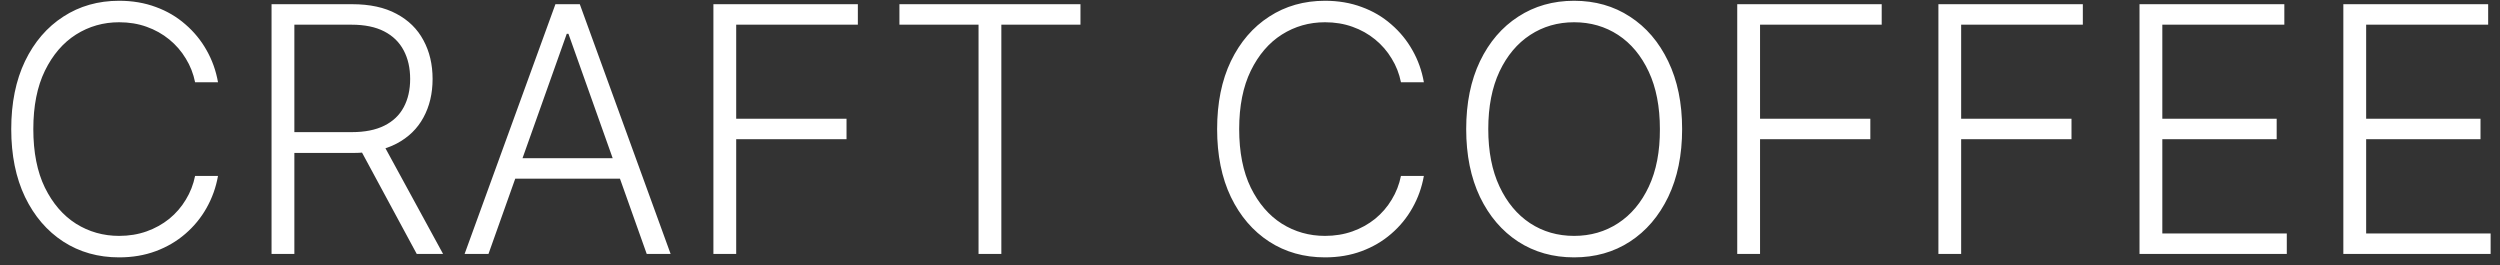 <svg width="113" height="12" viewBox="0 0 113 12" fill="none" xmlns="http://www.w3.org/2000/svg">
<rect x="0" y="0" width="113" height="12" fill="#333333" stroke="none"/>
<path id="Vector" d="M9.854 3.717H8.818C8.741 3.332 8.601 2.975 8.399 2.648C8.201 2.317 7.951 2.029 7.65 1.783C7.348 1.537 7.007 1.345 6.625 1.21C6.243 1.073 5.83 1.006 5.385 1.006C4.672 1.006 4.022 1.191 3.434 1.562C2.85 1.933 2.382 2.479 2.029 3.199C1.68 3.916 1.506 4.794 1.506 5.834C1.506 6.881 1.68 7.763 2.029 8.48C2.382 9.196 2.85 9.74 3.434 10.111C4.022 10.479 4.672 10.662 5.385 10.662C5.83 10.662 6.243 10.594 6.625 10.459C7.007 10.323 7.348 10.133 7.65 9.891C7.951 9.645 8.201 9.356 8.399 9.025C8.601 8.695 8.741 8.336 8.818 7.951H9.854C9.762 8.469 9.589 8.952 9.336 9.4C9.086 9.845 8.766 10.234 8.377 10.569C7.991 10.903 7.547 11.164 7.044 11.351C6.54 11.539 5.988 11.633 5.385 11.633C4.437 11.633 3.596 11.396 2.861 10.921C2.127 10.444 1.55 9.771 1.131 8.904C0.716 8.037 0.508 7.014 0.508 5.834C0.508 4.654 0.716 3.631 1.131 2.764C1.55 1.897 2.127 1.226 2.861 0.752C3.596 0.274 4.437 0.035 5.385 0.035C5.988 0.035 6.54 0.129 7.044 0.317C7.547 0.5 7.991 0.761 8.377 1.099C8.766 1.434 9.086 1.823 9.336 2.268C9.589 2.712 9.762 3.196 9.854 3.717ZM12.274 11.478V0.19H15.916C16.717 0.19 17.386 0.335 17.922 0.625C18.462 0.912 18.868 1.31 19.14 1.821C19.415 2.328 19.553 2.911 19.553 3.569C19.553 4.226 19.415 4.807 19.14 5.31C18.868 5.814 18.464 6.207 17.928 6.49C17.391 6.773 16.726 6.914 15.933 6.914H12.831V5.972H15.905C16.493 5.972 16.982 5.874 17.371 5.68C17.764 5.485 18.056 5.207 18.247 4.847C18.442 4.487 18.539 4.061 18.539 3.569C18.539 3.076 18.442 2.646 18.247 2.279C18.052 1.908 17.759 1.621 17.366 1.419C16.976 1.217 16.484 1.116 15.889 1.116H13.305V11.478H12.274ZM17.25 6.385L20.027 11.478H18.837L16.087 6.385H17.25ZM22.079 11.478H21L25.105 0.19H26.207L30.312 11.478H29.232L25.694 1.529H25.617L22.079 11.478ZM22.856 7.151H28.455V8.077H22.856V7.151ZM32.246 11.478V0.19H38.775V1.116H33.276V5.366H38.263V6.292H33.276V11.478H32.246ZM40.654 1.116V0.19H48.837V1.116H45.261V11.478H44.23V1.116H40.654ZM64.359 3.717H63.323C63.246 3.332 63.106 2.975 62.904 2.648C62.706 2.317 62.456 2.029 62.155 1.783C61.854 1.537 61.512 1.345 61.13 1.21C60.748 1.073 60.335 1.006 59.89 1.006C59.178 1.006 58.528 1.191 57.94 1.562C57.356 1.933 56.887 2.479 56.535 3.199C56.186 3.916 56.011 4.794 56.011 5.834C56.011 6.881 56.186 7.763 56.535 8.48C56.887 9.196 57.356 9.74 57.94 10.111C58.528 10.479 59.178 10.662 59.89 10.662C60.335 10.662 60.748 10.594 61.13 10.459C61.512 10.323 61.854 10.133 62.155 9.891C62.456 9.645 62.706 9.356 62.904 9.025C63.106 8.695 63.246 8.336 63.323 7.951H64.359C64.267 8.469 64.095 8.952 63.841 9.4C63.591 9.845 63.272 10.234 62.882 10.569C62.497 10.903 62.052 11.164 61.549 11.351C61.046 11.539 60.493 11.633 59.89 11.633C58.943 11.633 58.101 11.396 57.367 10.921C56.632 10.444 56.055 9.771 55.636 8.904C55.221 8.037 55.014 7.014 55.014 5.834C55.014 4.654 55.221 3.631 55.636 2.764C56.055 1.897 56.632 1.226 57.367 0.752C58.101 0.274 58.943 0.035 59.89 0.035C60.493 0.035 61.046 0.129 61.549 0.317C62.052 0.5 62.497 0.761 62.882 1.099C63.272 1.434 63.591 1.823 63.841 2.268C64.095 2.712 64.267 3.196 64.359 3.717ZM76.032 5.834C76.032 7.01 75.821 8.033 75.402 8.904C74.983 9.771 74.407 10.444 73.673 10.921C72.942 11.396 72.1 11.633 71.149 11.633C70.198 11.633 69.355 11.396 68.62 10.921C67.889 10.444 67.314 9.771 66.895 8.904C66.48 8.033 66.272 7.01 66.272 5.834C66.272 4.658 66.48 3.636 66.895 2.769C67.314 1.898 67.891 1.226 68.625 0.752C69.36 0.274 70.201 0.035 71.149 0.035C72.1 0.035 72.942 0.274 73.673 0.752C74.407 1.226 74.983 1.898 75.402 2.769C75.821 3.636 76.032 4.658 76.032 5.834ZM75.027 5.834C75.027 4.823 74.859 3.958 74.522 3.238C74.183 2.514 73.722 1.961 73.139 1.579C72.554 1.197 71.891 1.006 71.149 1.006C70.411 1.006 69.749 1.197 69.165 1.579C68.581 1.961 68.118 2.512 67.777 3.232C67.439 3.953 67.27 4.82 67.27 5.834C67.27 6.845 67.439 7.71 67.777 8.43C68.115 9.15 68.576 9.703 69.16 10.089C69.744 10.471 70.407 10.662 71.149 10.662C71.891 10.662 72.554 10.471 73.139 10.089C73.726 9.707 74.189 9.156 74.526 8.436C74.866 7.712 75.032 6.845 75.027 5.834ZM78.523 11.478V0.19H85.053V1.116H79.554V5.366H84.539V6.292H79.554V11.478H78.523ZM87.616 11.478V0.19H94.144V1.116H88.644V5.366H93.632V6.292H88.644V11.478H87.616ZM96.706 11.478V0.19H103.252V1.116H97.737V5.366H102.906V6.292H97.737V10.552H103.363V11.478H96.706ZM105.919 11.478V0.19H112.465V1.116H106.95V5.366H112.119V6.292H106.95V10.552H112.576V11.478H105.919Z" fill="white"/>
</svg>
